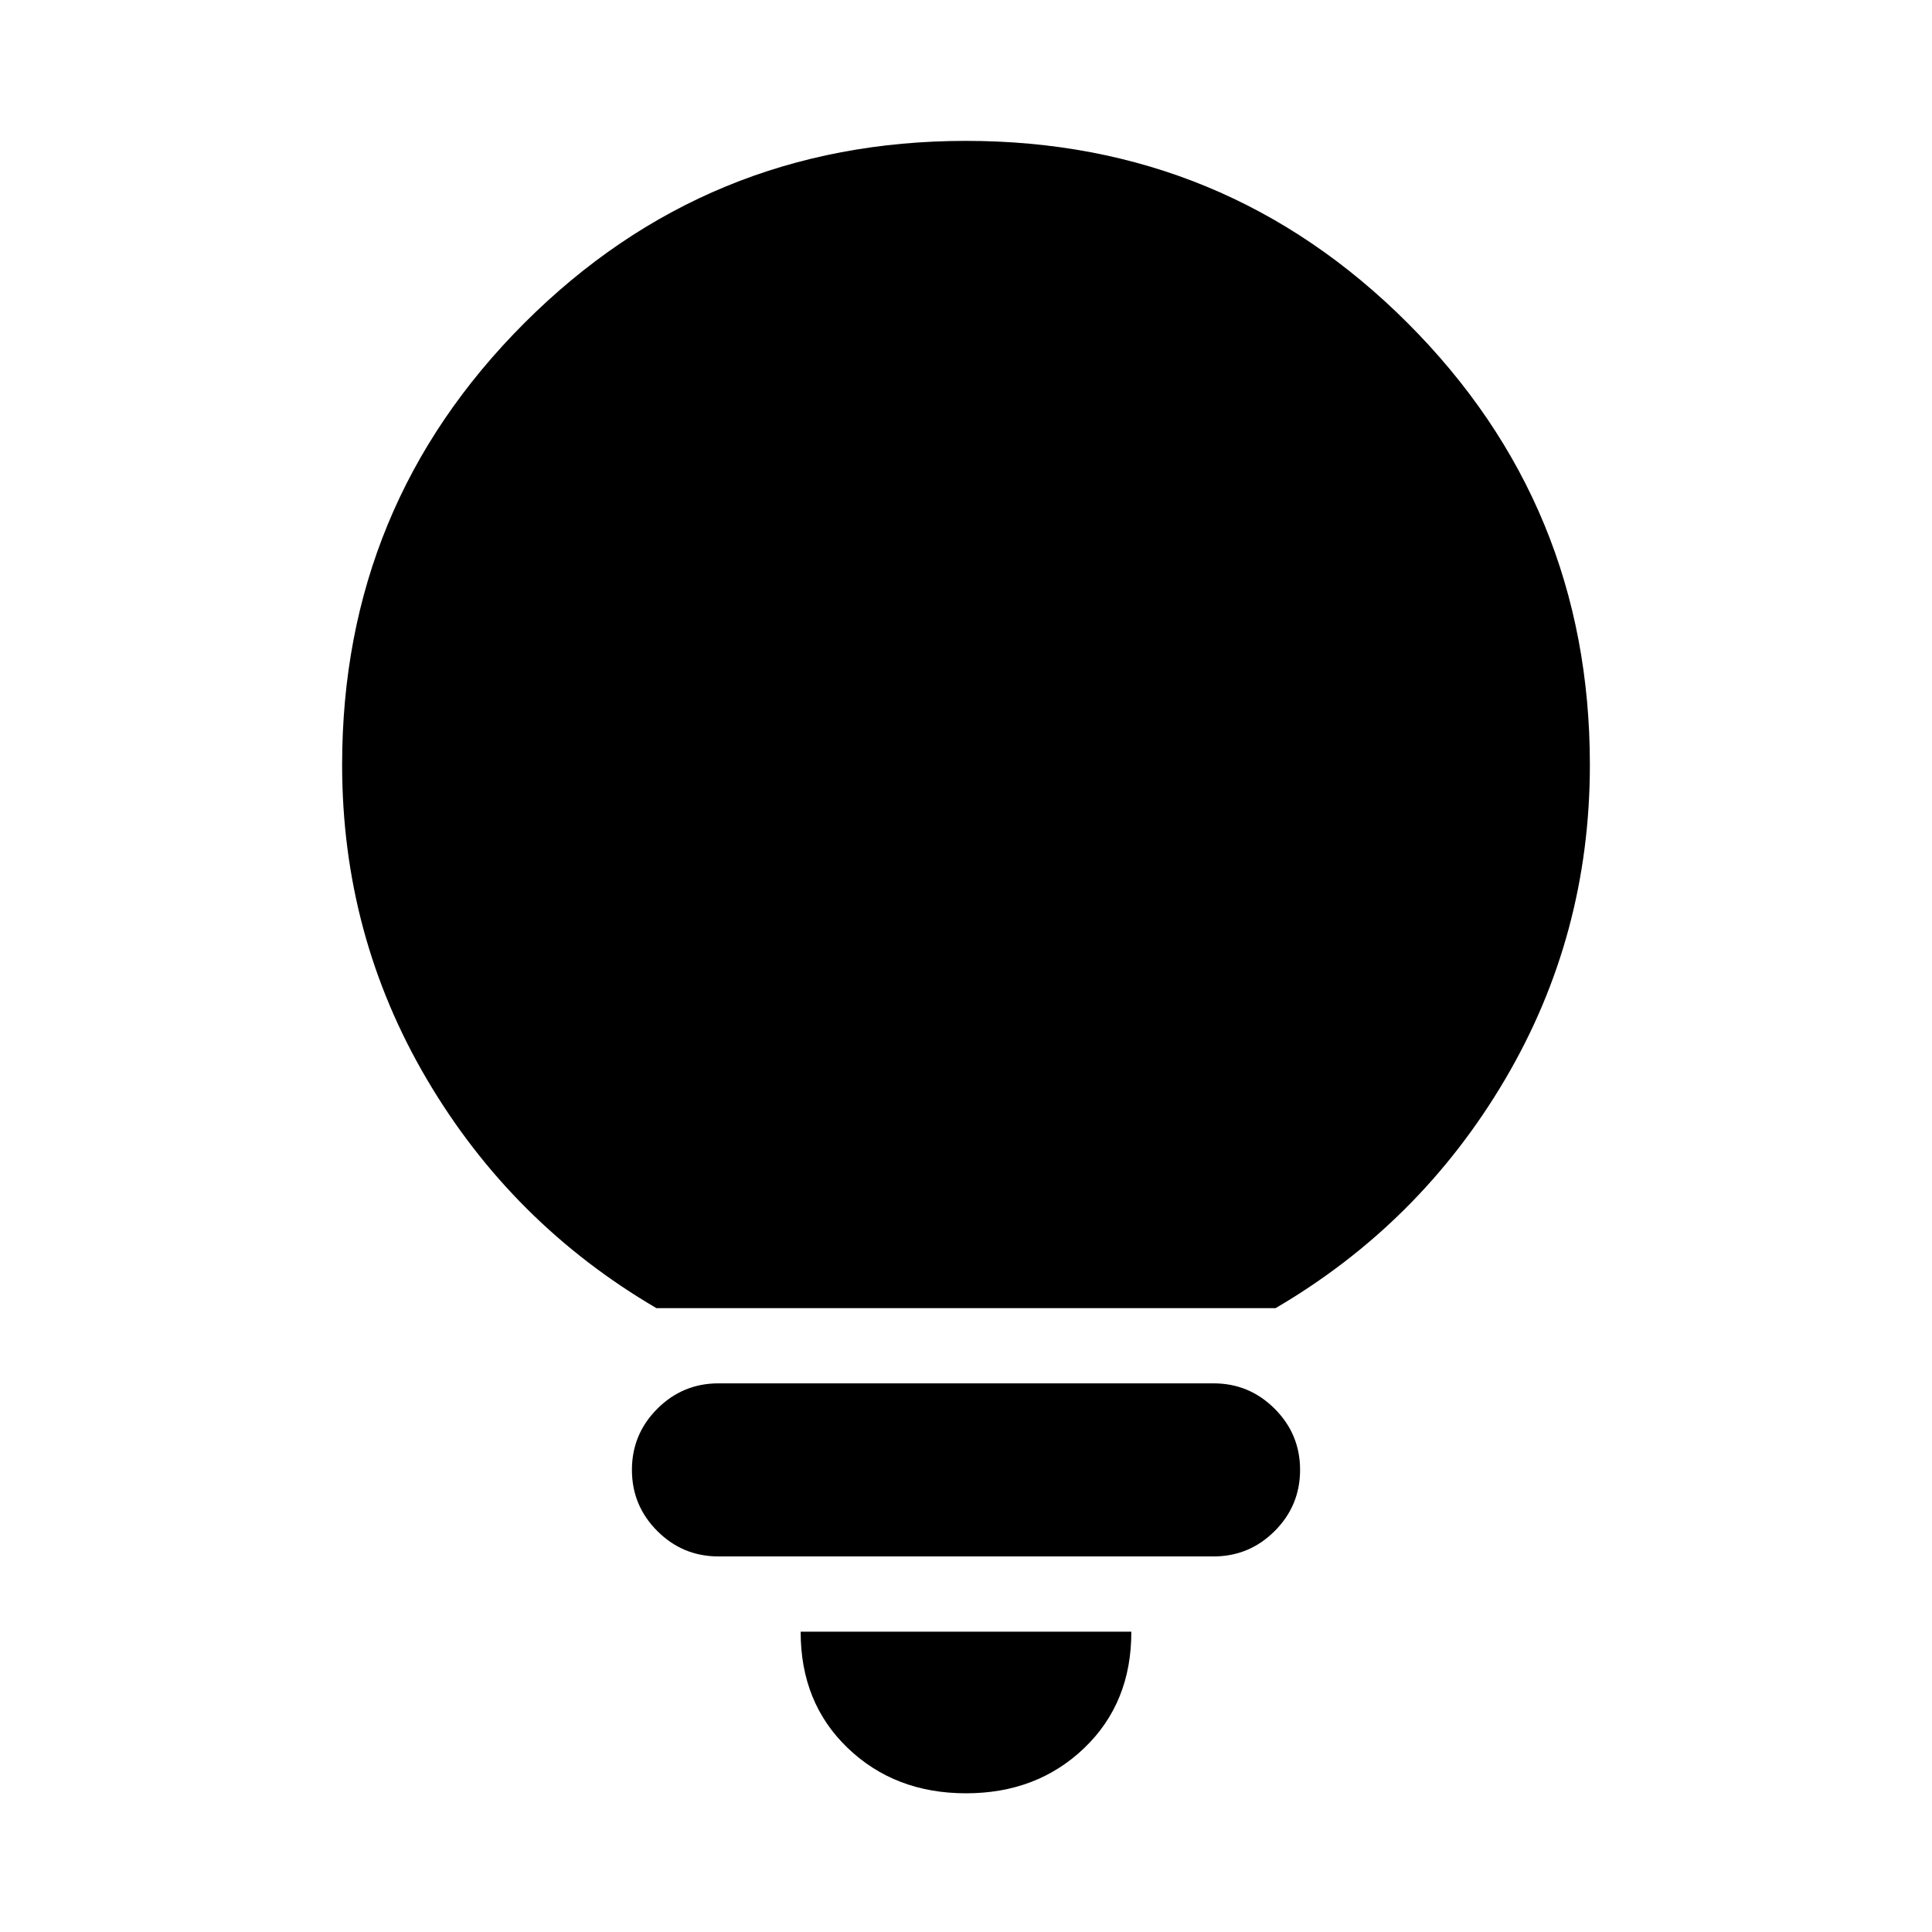 <svg xmlns="http://www.w3.org/2000/svg" height="24" viewBox="0 -960 960 960" width="24"><path d="M480-68.92q-35.31 0-58.77-22.5t-23.38-57.81h164.3q.08 35.31-23.38 57.81-23.46 22.5-58.77 22.5Zm-123-117.7q-17.77 0-30.38-12.61Q314-211.85 314-229.62q0-17.77 12.62-30.38 12.61-12.62 30.38-12.62h246q17.77 0 30.38 12.62Q646-247.39 646-229.62t-12.62 30.39q-12.61 12.61-30.38 12.61H357ZM326.15-310q-71.84-42.08-113.99-113.62Q170-495.15 170-580q0-128.92 90.54-219.46Q351.08-890 480-890q128.92 0 219.46 90.54Q790-708.92 790-580q0 84.85-42.16 156.38Q705.69-352.08 633.85-310h-307.7Z"/></svg>